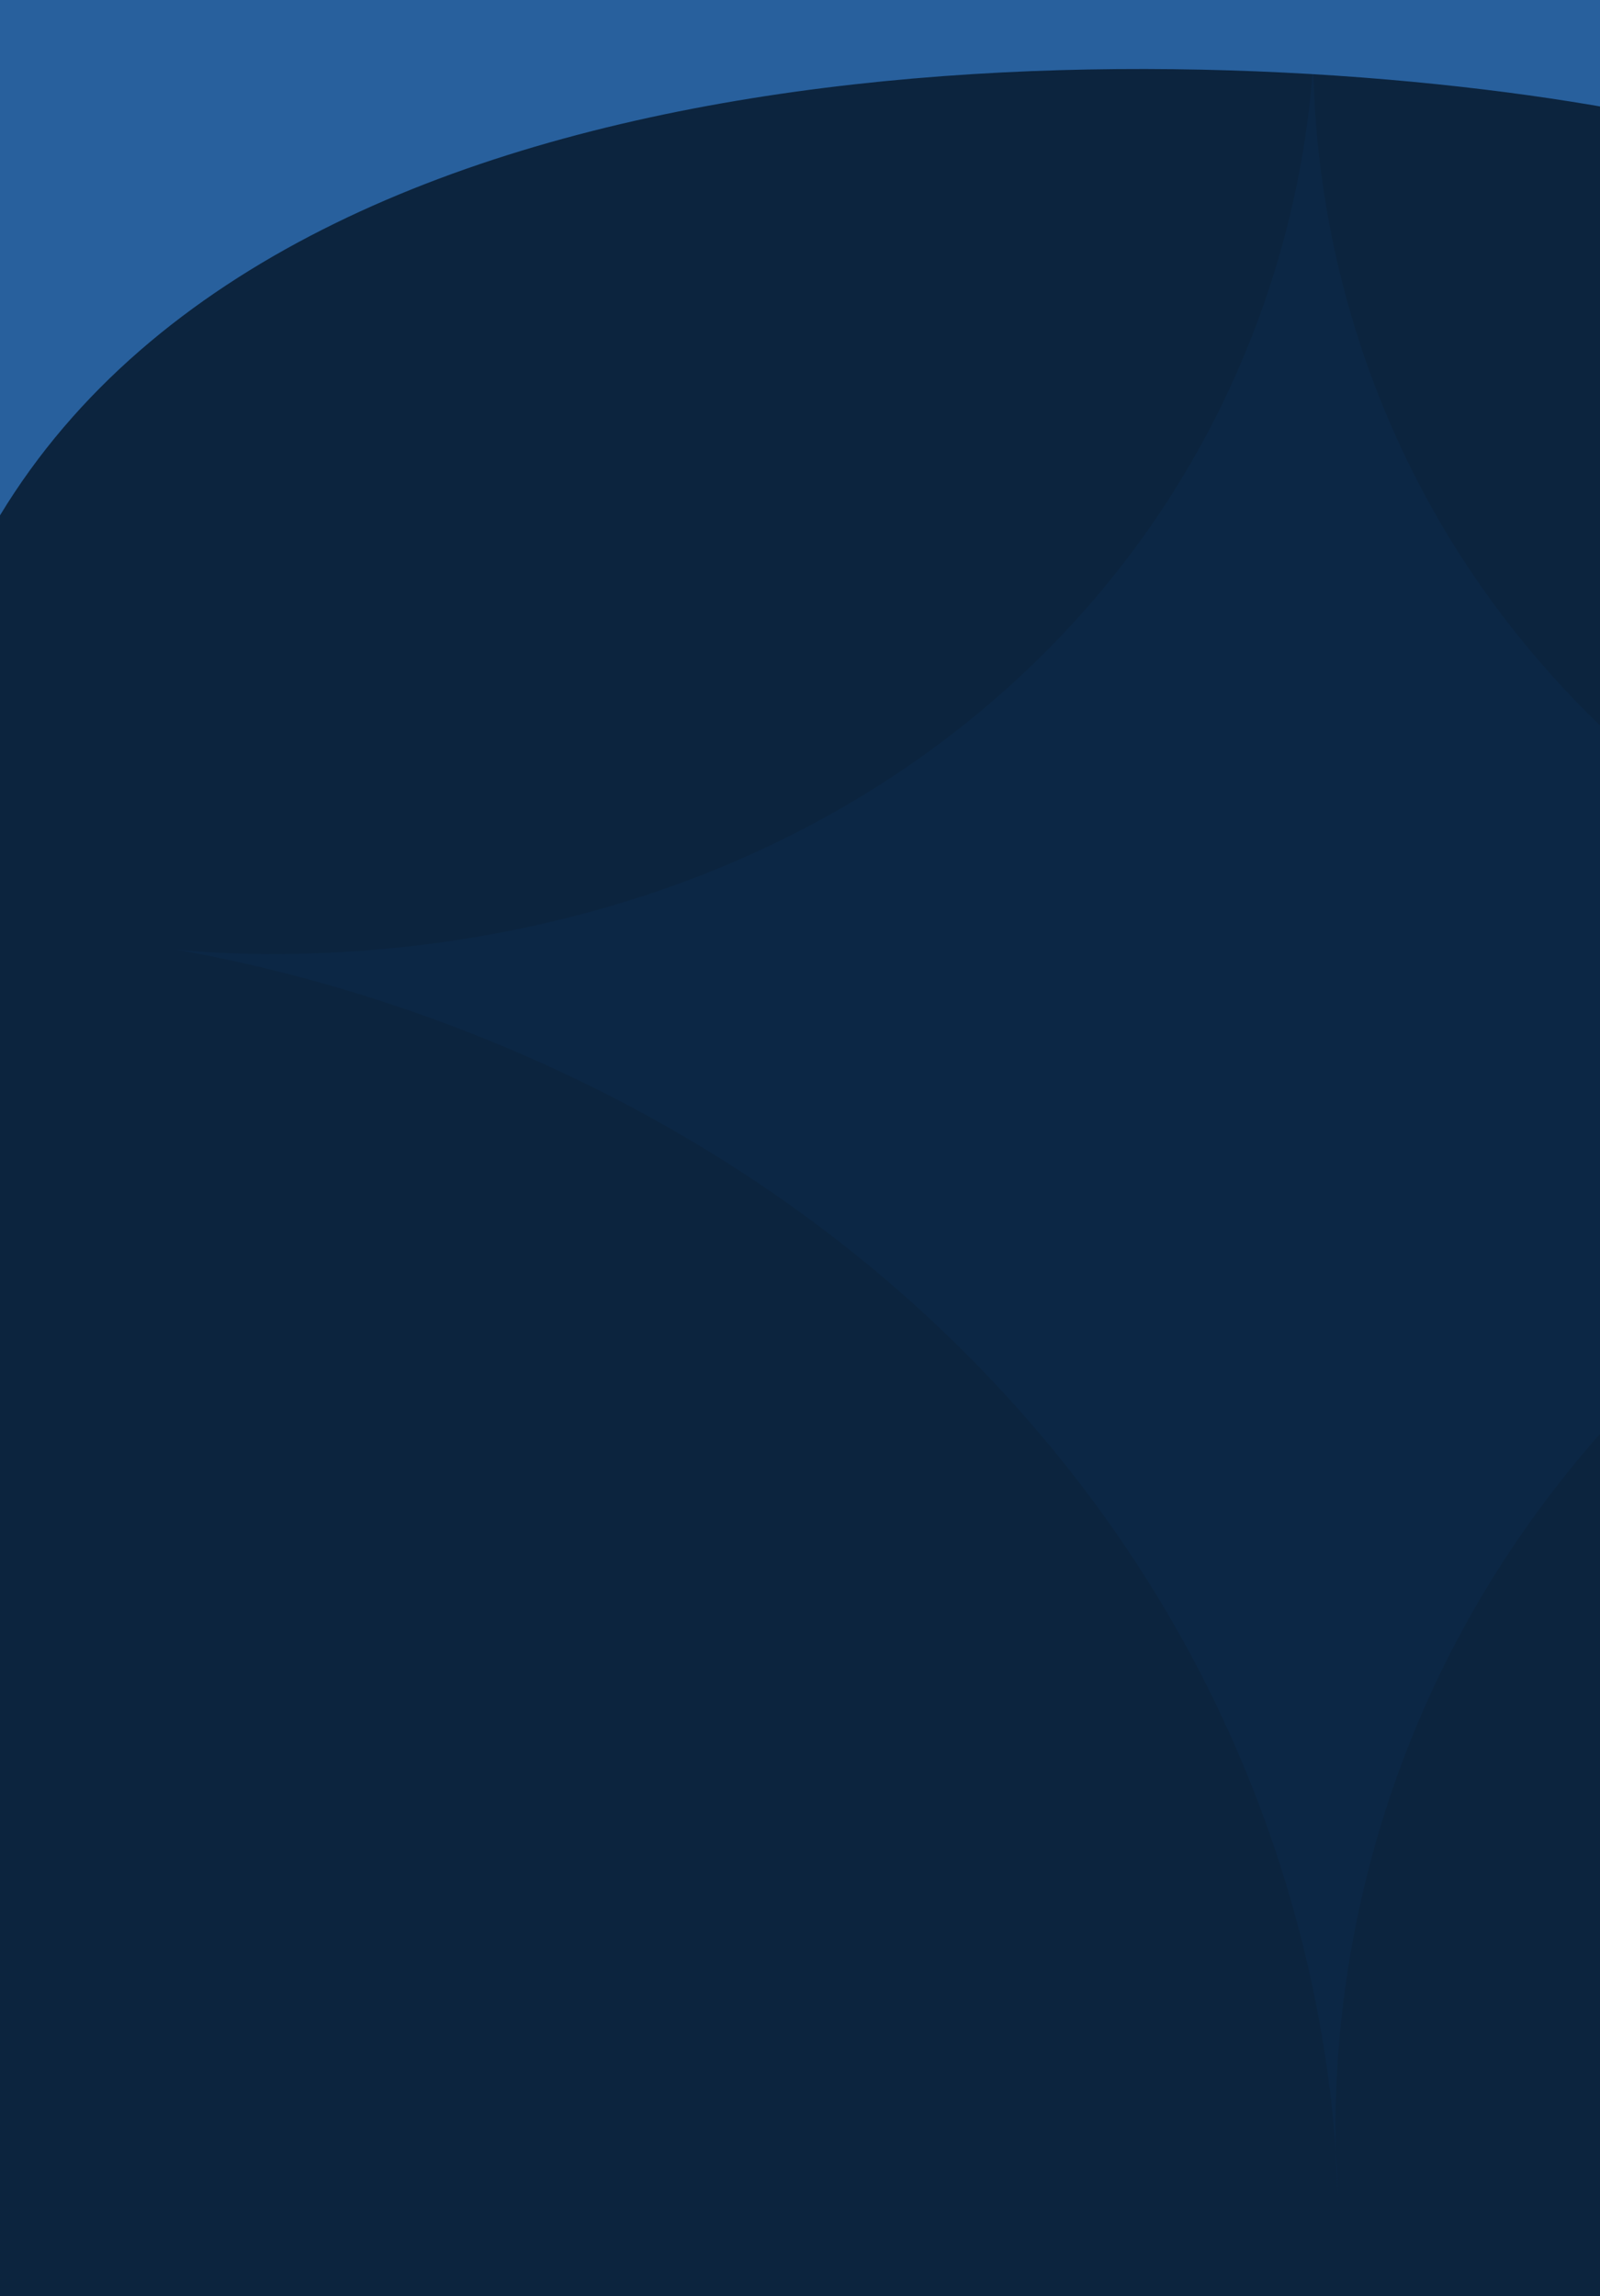 <svg width="430" height="617" viewBox="0 0 430 617" fill="none" xmlns="http://www.w3.org/2000/svg">
<rect x="0" y="0" width="430" height="617" fill="#808080" stroke="none"/>
<g clip-path="url(#clip0_383_110)">
<rect width="430" height="4881" transform="translate(0 -3909)" fill="#F0F2F3"/>
<rect x="132" y="384" width="169.212" height="47.27" rx="23.635" fill="#3ACA62"/>
<path d="M184.356 407.125L184.964 411.157L187.14 402.821H188.868L191.028 411.093L191.7 407.125L192.532 402.821H194.484L192.036 413.701H190.068L187.972 405.605L185.86 413.701H183.892L181.444 402.821H183.524L184.356 407.125ZM200.135 407.141C199.868 407.141 199.564 407.205 199.223 407.333C198.881 407.461 198.476 407.712 198.007 408.085V413.701H196.167V401.861H198.007V406.597C198.497 406.181 198.956 405.883 199.383 405.701C199.809 405.52 200.247 405.429 200.695 405.429C201.473 405.429 202.065 405.68 202.471 406.181C202.876 406.672 203.079 407.365 203.079 408.261V413.701H201.239V408.485C201.239 407.589 200.871 407.141 200.135 407.141ZM211.654 413.781C211.11 413.781 210.673 413.669 210.342 413.445C210.022 413.221 209.788 412.944 209.638 412.613C209.18 413.04 208.737 413.355 208.31 413.557C207.884 413.76 207.425 413.861 206.934 413.861C206.22 413.861 205.692 413.632 205.35 413.173C205.02 412.715 204.854 412.133 204.854 411.429C204.854 410.96 204.94 410.549 205.11 410.197C205.292 409.835 205.585 409.552 205.99 409.349C206.396 409.147 206.95 409.045 207.654 409.045C207.932 409.045 208.22 409.067 208.518 409.109C208.817 409.141 209.116 409.184 209.414 409.237V408.293C209.414 407.845 209.292 407.541 209.046 407.381C208.801 407.211 208.47 407.125 208.054 407.125C207.734 407.125 207.382 407.168 206.998 407.253C206.625 407.339 206.22 407.472 205.782 407.653L205.254 406.085C206.332 405.648 207.308 405.429 208.182 405.429C208.972 405.429 209.58 405.563 210.006 405.829C210.444 406.096 210.748 406.448 210.918 406.885C211.089 407.323 211.174 407.792 211.174 408.293V411.413C211.174 411.573 211.217 411.728 211.302 411.877C211.398 412.016 211.58 412.085 211.846 412.085H212.022V413.781H211.654ZM206.63 411.397C206.63 411.685 206.694 411.915 206.822 412.085C206.95 412.245 207.137 412.325 207.382 412.325C207.628 412.325 207.905 412.261 208.214 412.133C208.524 412.005 208.924 411.707 209.414 411.237V410.549C208.86 410.453 208.316 410.405 207.782 410.405C207.366 410.405 207.068 410.491 206.886 410.661C206.716 410.832 206.63 411.077 206.63 411.397ZM218.5 413.429C218.222 413.557 217.902 413.659 217.54 413.733C217.177 413.819 216.809 413.861 216.436 413.861C215.817 413.861 215.321 413.733 214.948 413.477C214.574 413.221 214.302 412.864 214.132 412.405C213.972 411.947 213.892 411.424 213.892 410.837V407.189H212.58V405.589H213.892V403.477H215.732V405.589H218.26V407.189H215.732V410.837C215.732 411.328 215.822 411.669 216.004 411.861C216.196 412.043 216.468 412.133 216.82 412.133C216.99 412.133 217.172 412.117 217.364 412.085C217.566 412.043 217.79 411.973 218.036 411.877L218.5 413.429ZM222.251 412.261C222.646 412.261 222.971 412.197 223.227 412.069C223.483 411.931 223.611 411.728 223.611 411.461C223.611 411.227 223.526 411.045 223.355 410.917C223.195 410.779 222.902 410.656 222.475 410.549L221.563 410.309C220.859 410.128 220.337 409.824 219.995 409.397C219.665 408.971 219.499 408.464 219.499 407.877C219.499 407.184 219.739 406.603 220.219 406.133C220.699 405.664 221.441 405.429 222.443 405.429C222.849 405.429 223.275 405.477 223.723 405.573C224.171 405.669 224.641 405.824 225.131 406.037L224.603 407.605C224.155 407.392 223.75 407.243 223.387 407.157C223.025 407.072 222.705 407.029 222.427 407.029C221.67 407.029 221.291 407.285 221.291 407.797C221.291 408 221.355 408.16 221.483 408.277C221.622 408.395 221.873 408.501 222.235 408.597L223.147 408.837C223.926 409.04 224.491 409.349 224.843 409.765C225.206 410.181 225.387 410.704 225.387 411.333C225.387 412.08 225.131 412.688 224.619 413.157C224.118 413.627 223.323 413.861 222.235 413.861C221.307 413.861 220.331 413.648 219.307 413.221L219.803 411.701C220.305 411.904 220.758 412.048 221.163 412.133C221.569 412.219 221.931 412.261 222.251 412.261ZM233.42 413.781C232.876 413.781 232.439 413.669 232.108 413.445C231.788 413.221 231.553 412.944 231.404 412.613C230.945 413.04 230.503 413.355 230.076 413.557C229.649 413.76 229.191 413.861 228.7 413.861C227.985 413.861 227.457 413.632 227.116 413.173C226.785 412.715 226.62 412.133 226.62 411.429C226.62 410.96 226.705 410.549 226.876 410.197C227.057 409.835 227.351 409.552 227.756 409.349C228.161 409.147 228.716 409.045 229.42 409.045C229.697 409.045 229.985 409.067 230.284 409.109C230.583 409.141 230.881 409.184 231.18 409.237V408.293C231.18 407.845 231.057 407.541 230.812 407.381C230.567 407.211 230.236 407.125 229.82 407.125C229.5 407.125 229.148 407.168 228.764 407.253C228.391 407.339 227.985 407.472 227.548 407.653L227.02 406.085C228.097 405.648 229.073 405.429 229.948 405.429C230.737 405.429 231.345 405.563 231.772 405.829C232.209 406.096 232.513 406.448 232.684 406.885C232.855 407.323 232.94 407.792 232.94 408.293V411.413C232.94 411.573 232.983 411.728 233.068 411.877C233.164 412.016 233.345 412.085 233.612 412.085H233.788V413.781H233.42ZM228.396 411.397C228.396 411.685 228.46 411.915 228.588 412.085C228.716 412.245 228.903 412.325 229.148 412.325C229.393 412.325 229.671 412.261 229.98 412.133C230.289 412.005 230.689 411.707 231.18 411.237V410.549C230.625 410.453 230.081 410.405 229.548 410.405C229.132 410.405 228.833 410.491 228.652 410.661C228.481 410.832 228.396 411.077 228.396 411.397ZM238.857 413.861C238.591 413.861 238.319 413.835 238.041 413.781C237.775 413.728 237.503 413.653 237.225 413.557V417.109H235.385V405.589H237.129V406.693C237.631 406.192 238.057 405.856 238.409 405.685C238.761 405.515 239.129 405.429 239.513 405.429C240.399 405.429 241.081 405.76 241.561 406.421C242.041 407.083 242.281 408.011 242.281 409.205V410.069C242.281 411.232 241.988 412.155 241.401 412.837C240.815 413.52 239.967 413.861 238.857 413.861ZM239.017 407.141C238.772 407.141 238.511 407.216 238.233 407.365C237.967 407.504 237.631 407.776 237.225 408.181V411.893C237.748 412.107 238.228 412.213 238.665 412.213C239.284 412.213 239.727 412.021 239.993 411.637C240.26 411.253 240.393 410.731 240.393 410.069V409.205C240.393 408.491 240.271 407.968 240.025 407.637C239.791 407.307 239.455 407.141 239.017 407.141ZM247.889 413.861C247.622 413.861 247.35 413.835 247.073 413.781C246.806 413.728 246.534 413.653 246.257 413.557V417.109H244.417V405.589H246.161V406.693C246.662 406.192 247.089 405.856 247.441 405.685C247.793 405.515 248.161 405.429 248.545 405.429C249.43 405.429 250.113 405.76 250.593 406.421C251.073 407.083 251.313 408.011 251.313 409.205V410.069C251.313 411.232 251.019 412.155 250.433 412.837C249.846 413.52 248.998 413.861 247.889 413.861ZM248.049 407.141C247.803 407.141 247.542 407.216 247.265 407.365C246.998 407.504 246.662 407.776 246.257 408.181V411.893C246.779 412.107 247.259 412.213 247.697 412.213C248.315 412.213 248.758 412.021 249.025 411.637C249.291 411.253 249.425 410.731 249.425 410.069V409.205C249.425 408.491 249.302 407.968 249.057 407.637C248.822 407.307 248.486 407.141 248.049 407.141Z" fill="#F0F2F3"/>
<path d="M130.169 294.56C130.563 294.56 130.889 294.496 131.145 294.368C131.401 294.229 131.529 294.027 131.529 293.76C131.529 293.525 131.443 293.344 131.273 293.216C131.113 293.077 130.819 292.955 130.393 292.848L129.481 292.608C128.777 292.427 128.254 292.123 127.913 291.696C127.582 291.269 127.417 290.763 127.417 290.176C127.417 289.483 127.657 288.901 128.137 288.432C128.617 287.963 129.358 287.728 130.361 287.728C130.766 287.728 131.193 287.776 131.641 287.872C132.089 287.968 132.558 288.123 133.049 288.336L132.521 289.904C132.073 289.691 131.667 289.541 131.305 289.456C130.942 289.371 130.622 289.328 130.345 289.328C129.587 289.328 129.209 289.584 129.209 290.096C129.209 290.299 129.273 290.459 129.401 290.576C129.539 290.693 129.79 290.8 130.153 290.896L131.065 291.136C131.843 291.339 132.409 291.648 132.761 292.064C133.123 292.48 133.305 293.003 133.305 293.632C133.305 294.379 133.049 294.987 132.537 295.456C132.035 295.925 131.241 296.16 130.153 296.16C129.225 296.16 128.249 295.947 127.225 295.52L127.721 294C128.222 294.203 128.675 294.347 129.081 294.432C129.486 294.517 129.849 294.56 130.169 294.56ZM140.026 296V294.928C139.535 295.355 139.076 295.669 138.65 295.872C138.223 296.064 137.791 296.16 137.354 296.16C136.628 296.16 136.068 295.915 135.674 295.424C135.279 294.923 135.082 294.224 135.082 293.328V287.888H136.922V293.104C136.922 294 137.252 294.448 137.914 294.448C138.18 294.448 138.468 294.384 138.778 294.256C139.098 294.128 139.482 293.883 139.93 293.52V287.888H141.77V296H140.026ZM150.447 296.08C149.903 296.08 149.466 295.968 149.135 295.744C148.815 295.52 148.58 295.243 148.431 294.912C147.972 295.339 147.53 295.653 147.103 295.856C146.676 296.059 146.218 296.16 145.727 296.16C145.012 296.16 144.484 295.931 144.143 295.472C143.812 295.013 143.647 294.432 143.647 293.728C143.647 293.259 143.732 292.848 143.903 292.496C144.084 292.133 144.378 291.851 144.783 291.648C145.188 291.445 145.743 291.344 146.447 291.344C146.724 291.344 147.012 291.365 147.311 291.408C147.61 291.44 147.908 291.483 148.207 291.536V290.592C148.207 290.144 148.084 289.84 147.839 289.68C147.594 289.509 147.263 289.424 146.847 289.424C146.527 289.424 146.175 289.467 145.791 289.552C145.418 289.637 145.012 289.771 144.575 289.952L144.047 288.384C145.124 287.947 146.1 287.728 146.975 287.728C147.764 287.728 148.372 287.861 148.799 288.128C149.236 288.395 149.54 288.747 149.711 289.184C149.882 289.621 149.967 290.091 149.967 290.592V293.712C149.967 293.872 150.01 294.027 150.095 294.176C150.191 294.315 150.372 294.384 150.639 294.384H150.815V296.08H150.447ZM145.423 293.696C145.423 293.984 145.487 294.213 145.615 294.384C145.743 294.544 145.93 294.624 146.175 294.624C146.42 294.624 146.698 294.56 147.007 294.432C147.316 294.304 147.716 294.005 148.207 293.536V292.848C147.652 292.752 147.108 292.704 146.575 292.704C146.159 292.704 145.86 292.789 145.679 292.96C145.508 293.131 145.423 293.376 145.423 293.696ZM158.572 295.536C158.018 295.76 157.495 295.92 157.004 296.016C156.514 296.112 156.05 296.16 155.612 296.16C154.407 296.16 153.495 295.819 152.876 295.136C152.258 294.453 151.948 293.547 151.948 292.416V291.456C151.948 290.699 152.087 290.043 152.364 289.488C152.642 288.933 153.036 288.501 153.548 288.192C154.06 287.883 154.663 287.728 155.356 287.728C155.922 287.728 156.45 287.845 156.94 288.08C157.442 288.304 157.847 288.661 158.156 289.152C158.476 289.632 158.636 290.251 158.636 291.008C158.636 291.232 158.62 291.472 158.588 291.728C158.556 291.973 158.503 292.235 158.428 292.512H153.724C153.746 293.173 153.911 293.669 154.22 294C154.53 294.331 155.026 294.496 155.708 294.496C156.071 294.496 156.444 294.453 156.828 294.368C157.223 294.283 157.628 294.155 158.044 293.984L158.572 295.536ZM155.356 289.28C154.866 289.28 154.482 289.44 154.204 289.76C153.938 290.069 153.783 290.517 153.74 291.104H156.812C156.823 291.051 156.828 291.003 156.828 290.96C156.828 290.907 156.828 290.859 156.828 290.816C156.828 290.304 156.684 289.92 156.396 289.664C156.108 289.408 155.762 289.28 155.356 289.28ZM162.596 290.384V296H160.756V287.888H162.5V288.96C163.002 288.523 163.466 288.208 163.892 288.016C164.319 287.824 164.756 287.728 165.204 287.728C166.196 287.728 166.874 288.165 167.236 289.04C167.77 288.571 168.266 288.235 168.724 288.032C169.183 287.829 169.647 287.728 170.116 287.728C170.863 287.728 171.434 287.979 171.828 288.48C172.223 288.971 172.42 289.664 172.42 290.56V296H170.58V290.784C170.58 289.888 170.239 289.44 169.556 289.44C169.29 289.44 168.996 289.504 168.676 289.632C168.356 289.76 167.967 290.011 167.508 290.384V296H165.668V290.784C165.668 289.888 165.327 289.44 164.644 289.44C164.378 289.44 164.084 289.504 163.764 289.632C163.444 289.76 163.055 290.011 162.596 290.384ZM178.322 296.16C178.055 296.16 177.783 296.133 177.506 296.08C177.239 296.027 176.967 295.952 176.69 295.856V299.408H174.85V287.888H176.594V288.992C177.095 288.491 177.522 288.155 177.874 287.984C178.226 287.813 178.594 287.728 178.978 287.728C179.863 287.728 180.546 288.059 181.026 288.72C181.506 289.381 181.746 290.309 181.746 291.504V292.368C181.746 293.531 181.453 294.453 180.866 295.136C180.279 295.819 179.431 296.16 178.322 296.16ZM178.482 289.44C178.237 289.44 177.975 289.515 177.698 289.664C177.431 289.803 177.095 290.075 176.69 290.48V294.192C177.213 294.405 177.693 294.512 178.13 294.512C178.749 294.512 179.191 294.32 179.458 293.936C179.725 293.552 179.858 293.029 179.858 292.368V291.504C179.858 290.789 179.735 290.267 179.49 289.936C179.255 289.605 178.919 289.44 178.482 289.44ZM188.457 289.568C187.956 289.568 187.476 289.648 187.017 289.808C186.569 289.957 186.137 290.203 185.721 290.544V296H183.881V287.888H185.625V289.136C186.169 288.624 186.655 288.261 187.081 288.048C187.508 287.835 187.967 287.728 188.457 287.728V289.568ZM196.229 295.536C195.674 295.76 195.151 295.92 194.661 296.016C194.17 296.112 193.706 296.16 193.269 296.16C192.063 296.16 191.151 295.819 190.533 295.136C189.914 294.453 189.605 293.547 189.605 292.416V291.456C189.605 290.699 189.743 290.043 190.021 289.488C190.298 288.933 190.693 288.501 191.205 288.192C191.717 287.883 192.319 287.728 193.013 287.728C193.578 287.728 194.106 287.845 194.597 288.08C195.098 288.304 195.503 288.661 195.813 289.152C196.133 289.632 196.293 290.251 196.293 291.008C196.293 291.232 196.277 291.472 196.245 291.728C196.213 291.973 196.159 292.235 196.085 292.512H191.381C191.402 293.173 191.567 293.669 191.877 294C192.186 294.331 192.682 294.496 193.365 294.496C193.727 294.496 194.101 294.453 194.485 294.368C194.879 294.283 195.285 294.155 195.701 293.984L196.229 295.536ZM193.013 289.28C192.522 289.28 192.138 289.44 191.861 289.76C191.594 290.069 191.439 290.517 191.397 291.104H194.469C194.479 291.051 194.485 291.003 194.485 290.96C194.485 290.907 194.485 290.859 194.485 290.816C194.485 290.304 194.341 289.92 194.053 289.664C193.765 289.408 193.418 289.28 193.013 289.28ZM200.684 294.56C201.079 294.56 201.404 294.496 201.66 294.368C201.916 294.229 202.044 294.027 202.044 293.76C202.044 293.525 201.959 293.344 201.788 293.216C201.628 293.077 201.335 292.955 200.908 292.848L199.996 292.608C199.292 292.427 198.77 292.123 198.428 291.696C198.098 291.269 197.932 290.763 197.932 290.176C197.932 289.483 198.172 288.901 198.652 288.432C199.132 287.963 199.874 287.728 200.876 287.728C201.282 287.728 201.708 287.776 202.156 287.872C202.604 287.968 203.074 288.123 203.564 288.336L203.036 289.904C202.588 289.691 202.183 289.541 201.82 289.456C201.458 289.371 201.138 289.328 200.86 289.328C200.103 289.328 199.724 289.584 199.724 290.096C199.724 290.299 199.788 290.459 199.916 290.576C200.055 290.693 200.306 290.8 200.668 290.896L201.58 291.136C202.359 291.339 202.924 291.648 203.276 292.064C203.639 292.48 203.82 293.003 203.82 293.632C203.82 294.379 203.564 294.987 203.052 295.456C202.551 295.925 201.756 296.16 200.668 296.16C199.74 296.16 198.764 295.947 197.74 295.52L198.236 294C198.738 294.203 199.191 294.347 199.596 294.432C200.002 294.517 200.364 294.56 200.684 294.56ZM211.853 296.08C211.309 296.08 210.872 295.968 210.541 295.744C210.221 295.52 209.987 295.243 209.837 294.912C209.379 295.339 208.936 295.653 208.509 295.856C208.083 296.059 207.624 296.16 207.133 296.16C206.419 296.16 205.891 295.931 205.549 295.472C205.219 295.013 205.053 294.432 205.053 293.728C205.053 293.259 205.139 292.848 205.309 292.496C205.491 292.133 205.784 291.851 206.189 291.648C206.595 291.445 207.149 291.344 207.853 291.344C208.131 291.344 208.419 291.365 208.717 291.408C209.016 291.44 209.315 291.483 209.613 291.536V290.592C209.613 290.144 209.491 289.84 209.245 289.68C209 289.509 208.669 289.424 208.253 289.424C207.933 289.424 207.581 289.467 207.197 289.552C206.824 289.637 206.419 289.771 205.981 289.952L205.453 288.384C206.531 287.947 207.507 287.728 208.381 287.728C209.171 287.728 209.779 287.861 210.205 288.128C210.643 288.395 210.947 288.747 211.117 289.184C211.288 289.621 211.373 290.091 211.373 290.592V293.712C211.373 293.872 211.416 294.027 211.501 294.176C211.597 294.315 211.779 294.384 212.045 294.384H212.221V296.08H211.853ZM206.829 293.696C206.829 293.984 206.893 294.213 207.021 294.384C207.149 294.544 207.336 294.624 207.581 294.624C207.827 294.624 208.104 294.56 208.413 294.432C208.723 294.304 209.123 294.005 209.613 293.536V292.848C209.059 292.752 208.515 292.704 207.981 292.704C207.565 292.704 207.267 292.789 207.085 292.96C206.915 293.131 206.829 293.376 206.829 293.696ZM224.203 298.672C223.584 298.949 222.912 299.168 222.187 299.328C221.461 299.488 220.736 299.568 220.011 299.568C218.592 299.568 217.371 299.28 216.347 298.704C215.333 298.128 214.549 297.317 213.995 296.272C213.451 295.237 213.179 294.032 213.179 292.656C213.179 291.568 213.349 290.555 213.691 289.616C214.032 288.677 214.523 287.861 215.163 287.168C215.803 286.475 216.571 285.936 217.467 285.552C218.363 285.157 219.365 284.96 220.475 284.96C221.467 284.96 222.373 285.12 223.195 285.44C224.016 285.76 224.72 286.208 225.307 286.784C225.904 287.36 226.363 288.037 226.683 288.816C227.003 289.595 227.163 290.448 227.163 291.376C227.163 292.283 226.997 293.093 226.667 293.808C226.347 294.512 225.909 295.067 225.355 295.472C224.8 295.877 224.165 296.08 223.451 296.08C222.949 296.08 222.523 295.979 222.171 295.776C221.829 295.573 221.595 295.259 221.467 294.832C220.976 295.355 220.523 295.707 220.107 295.888C219.701 296.069 219.307 296.16 218.923 296.16C218.197 296.16 217.664 295.835 217.323 295.184C216.992 294.523 216.912 293.669 217.083 292.624L217.195 291.92C217.376 290.811 217.739 289.968 218.283 289.392C218.837 288.816 219.611 288.528 220.603 288.528C221.157 288.528 221.701 288.624 222.235 288.816C222.768 289.008 223.275 289.259 223.755 289.568L223.083 293.408C223.019 293.76 223.029 294.048 223.115 294.272C223.2 294.496 223.381 294.608 223.659 294.608C223.968 294.608 224.261 294.475 224.539 294.208C224.827 293.941 225.061 293.568 225.243 293.088C225.424 292.597 225.515 292.027 225.515 291.376C225.515 290.427 225.301 289.584 224.875 288.848C224.459 288.112 223.872 287.536 223.115 287.12C222.368 286.693 221.488 286.48 220.475 286.48C219.323 286.48 218.32 286.752 217.467 287.296C216.624 287.84 215.973 288.576 215.515 289.504C215.056 290.432 214.827 291.483 214.827 292.656C214.827 293.755 215.029 294.709 215.435 295.52C215.851 296.32 216.443 296.939 217.211 297.376C217.989 297.824 218.923 298.048 220.011 298.048C220.64 298.048 221.28 297.973 221.931 297.824C222.581 297.675 223.179 297.467 223.723 297.2L224.203 298.672ZM218.939 292.624C218.832 293.275 218.837 293.749 218.955 294.048C219.083 294.336 219.296 294.48 219.595 294.48C219.84 294.48 220.101 294.384 220.379 294.192C220.667 293.989 220.981 293.653 221.323 293.184L221.803 290.432C221.611 290.347 221.429 290.277 221.259 290.224C221.099 290.171 220.933 290.144 220.763 290.144C220.272 290.144 219.883 290.304 219.595 290.624C219.317 290.944 219.136 291.376 219.051 291.92L218.939 292.624ZM235.104 295.536C234.549 295.76 234.026 295.92 233.536 296.016C233.045 296.112 232.581 296.16 232.144 296.16C230.938 296.16 230.026 295.819 229.408 295.136C228.789 294.453 228.48 293.547 228.48 292.416V291.456C228.48 290.699 228.618 290.043 228.896 289.488C229.173 288.933 229.568 288.501 230.08 288.192C230.592 287.883 231.194 287.728 231.888 287.728C232.453 287.728 232.981 287.845 233.472 288.08C233.973 288.304 234.378 288.661 234.688 289.152C235.008 289.632 235.168 290.251 235.168 291.008C235.168 291.232 235.152 291.472 235.12 291.728C235.088 291.973 235.034 292.235 234.96 292.512H230.256C230.277 293.173 230.442 293.669 230.752 294C231.061 294.331 231.557 294.496 232.24 294.496C232.602 294.496 232.976 294.453 233.36 294.368C233.754 294.283 234.16 294.155 234.576 293.984L235.104 295.536ZM231.888 289.28C231.397 289.28 231.013 289.44 230.736 289.76C230.469 290.069 230.314 290.517 230.272 291.104H233.344C233.354 291.051 233.36 291.003 233.36 290.96C233.36 290.907 233.36 290.859 233.36 290.816C233.36 290.304 233.216 289.92 232.928 289.664C232.64 289.408 232.293 289.28 231.888 289.28ZM239.127 290.384V296H237.287V287.888H239.031V288.96C239.533 288.523 239.997 288.208 240.423 288.016C240.85 287.824 241.287 287.728 241.735 287.728C242.727 287.728 243.405 288.165 243.767 289.04C244.301 288.571 244.797 288.235 245.255 288.032C245.714 287.829 246.178 287.728 246.647 287.728C247.394 287.728 247.965 287.979 248.359 288.48C248.754 288.971 248.951 289.664 248.951 290.56V296H247.111V290.784C247.111 289.888 246.77 289.44 246.087 289.44C245.821 289.44 245.527 289.504 245.207 289.632C244.887 289.76 244.498 290.011 244.039 290.384V296H242.199V290.784C242.199 289.888 241.858 289.44 241.175 289.44C240.909 289.44 240.615 289.504 240.295 289.632C239.975 289.76 239.586 290.011 239.127 290.384ZM257.525 296.08C256.981 296.08 256.544 295.968 256.213 295.744C255.893 295.52 255.659 295.243 255.509 294.912C255.051 295.339 254.608 295.653 254.181 295.856C253.755 296.059 253.296 296.16 252.805 296.16C252.091 296.16 251.563 295.931 251.221 295.472C250.891 295.013 250.725 294.432 250.725 293.728C250.725 293.259 250.811 292.848 250.981 292.496C251.163 292.133 251.456 291.851 251.861 291.648C252.267 291.445 252.821 291.344 253.525 291.344C253.803 291.344 254.091 291.365 254.389 291.408C254.688 291.44 254.987 291.483 255.285 291.536V290.592C255.285 290.144 255.163 289.84 254.917 289.68C254.672 289.509 254.341 289.424 253.925 289.424C253.605 289.424 253.253 289.467 252.869 289.552C252.496 289.637 252.091 289.771 251.653 289.952L251.125 288.384C252.203 287.947 253.179 287.728 254.053 287.728C254.843 287.728 255.451 287.861 255.877 288.128C256.315 288.395 256.619 288.747 256.789 289.184C256.96 289.621 257.045 290.091 257.045 290.592V293.712C257.045 293.872 257.088 294.027 257.173 294.176C257.269 294.315 257.451 294.384 257.717 294.384H257.893V296.08H257.525ZM252.501 293.696C252.501 293.984 252.565 294.213 252.693 294.384C252.821 294.544 253.008 294.624 253.253 294.624C253.499 294.624 253.776 294.56 254.085 294.432C254.395 294.304 254.795 294.005 255.285 293.536V292.848C254.731 292.752 254.187 292.704 253.653 292.704C253.237 292.704 252.939 292.789 252.757 292.96C252.587 293.131 252.501 293.376 252.501 293.696ZM261.379 286.352H259.443V284.448H261.379V286.352ZM261.331 296H259.491V287.888H261.331V296ZM263.818 293.712V284.16H265.658V293.712C265.658 293.872 265.695 294.027 265.77 294.176C265.855 294.315 266.015 294.384 266.25 294.384H266.506V296.08H266.058C265.45 296.08 264.986 295.963 264.666 295.728C264.346 295.493 264.122 295.195 263.994 294.832C263.876 294.469 263.818 294.096 263.818 293.712ZM269.679 296H267.743V294.096H269.679V296ZM273.07 291.472V292.416C273.07 293.099 273.193 293.611 273.438 293.952C273.684 294.293 274.078 294.464 274.622 294.464C274.889 294.464 275.188 294.432 275.518 294.368C275.86 294.293 276.228 294.181 276.622 294.032L277.15 295.584C276.67 295.776 276.217 295.92 275.79 296.016C275.364 296.112 274.942 296.16 274.526 296.16C273.46 296.16 272.644 295.819 272.078 295.136C271.513 294.453 271.23 293.547 271.23 292.416V291.472C271.23 290.331 271.513 289.424 272.078 288.752C272.644 288.069 273.46 287.728 274.526 287.728C274.932 287.728 275.342 287.776 275.758 287.872C276.174 287.968 276.612 288.107 277.07 288.288L276.542 289.872C275.774 289.573 275.134 289.424 274.622 289.424C274.078 289.424 273.684 289.595 273.438 289.936C273.193 290.267 273.07 290.779 273.07 291.472ZM285.474 291.456V292.416C285.474 293.547 285.165 294.453 284.546 295.136C283.928 295.819 283.053 296.16 281.922 296.16C280.792 296.16 279.917 295.819 279.298 295.136C278.68 294.453 278.37 293.547 278.37 292.416V291.456C278.37 290.325 278.674 289.424 279.282 288.752C279.901 288.069 280.781 287.728 281.922 287.728C283.064 287.728 283.938 288.069 284.546 288.752C285.165 289.424 285.474 290.325 285.474 291.456ZM283.586 291.456C283.586 290.805 283.442 290.299 283.154 289.936C282.866 289.563 282.456 289.376 281.922 289.376C281.389 289.376 280.978 289.563 280.69 289.936C280.402 290.299 280.258 290.805 280.258 291.456V292.416C280.258 293.067 280.402 293.579 280.69 293.952C280.978 294.325 281.389 294.512 281.922 294.512C282.456 294.512 282.866 294.325 283.154 293.952C283.442 293.579 283.586 293.067 283.586 292.416V291.456ZM289.377 290.384V296H287.537V287.888H289.281V288.96C289.783 288.523 290.247 288.208 290.673 288.016C291.1 287.824 291.537 287.728 291.985 287.728C292.977 287.728 293.655 288.165 294.017 289.04C294.551 288.571 295.047 288.235 295.505 288.032C295.964 287.829 296.428 287.728 296.897 287.728C297.644 287.728 298.215 287.979 298.609 288.48C299.004 288.971 299.201 289.664 299.201 290.56V296H297.361V290.784C297.361 289.888 297.02 289.44 296.337 289.44C296.071 289.44 295.777 289.504 295.457 289.632C295.137 289.76 294.748 290.011 294.289 290.384V296H292.449V290.784C292.449 289.888 292.108 289.44 291.425 289.44C291.159 289.44 290.865 289.504 290.545 289.632C290.225 289.76 289.836 290.011 289.377 290.384Z" fill="#F1F2F4"/>
<path d="M109.065 215.9H121.515V219.5H114.465V222.62H120.405V225.86H114.465V229.34H121.485V233H109.065V215.9ZM136.885 220.07C137.065 220.29 137.195 220.84 137.275 221.72C137.375 222.6 137.425 223.94 137.425 225.74V233H132.295V225.8V224.57C132.295 223.93 132.245 223.53 132.145 223.37C131.985 223.17 131.615 223.07 131.035 223.07C130.755 223.07 130.545 223.08 130.405 223.1C129.845 223.12 129.265 223.25 128.665 223.49V233H123.535V219.2H127.705L128.275 221.51C129.715 219.77 131.435 218.9 133.435 218.9C134.155 218.9 134.825 219 135.445 219.2C136.085 219.4 136.565 219.69 136.885 220.07ZM146.154 227.33C146.154 227.69 146.164 228.07 146.184 228.47C146.204 228.85 146.264 229.09 146.364 229.19C146.504 229.33 146.994 229.4 147.834 229.4L148.854 229.37C149.034 230.33 149.124 231.44 149.124 232.7C148.744 232.84 148.184 232.97 147.444 233.09C146.724 233.21 146.034 233.27 145.374 233.27C143.994 233.27 142.924 232.97 142.164 232.37C141.424 231.75 141.054 230.8 141.054 229.52V222.14H138.804V219.41L141.054 219.2L142.404 215.9L146.154 215.69V219.2H149.334V222.14H146.154V227.33ZM159.419 218.9C159.679 218.9 159.949 218.93 160.229 218.99C160.529 219.05 160.749 219.12 160.889 219.2C160.889 219.64 160.839 220.37 160.739 221.39C160.639 222.39 160.549 223.1 160.469 223.52C160.269 223.5 159.899 223.49 159.359 223.49C158.099 223.49 156.979 223.56 155.999 223.7V233H150.869V219.2H155.159L155.759 221.42H155.789C156.369 220.66 156.989 220.05 157.649 219.59C158.309 219.13 158.899 218.9 159.419 218.9ZM170.606 229.4C171.106 229.4 172.036 229.35 173.396 229.25C173.576 229.25 173.906 229.23 174.386 229.19L174.836 232.28C173.296 233 171.296 233.36 168.836 233.36C166.536 233.36 164.766 232.78 163.526 231.62C162.306 230.46 161.696 228.71 161.696 226.37C161.696 225.17 161.846 224.01 162.146 222.89C162.466 221.77 162.826 220.99 163.226 220.55C163.646 220.11 164.426 219.73 165.566 219.41C166.706 219.09 167.836 218.93 168.956 218.93C170.756 218.93 172.106 219.25 173.006 219.89C173.906 220.53 174.496 221.42 174.776 222.56C175.056 223.68 175.196 225.19 175.196 227.09C173.836 227.17 172.506 227.21 171.206 227.21H166.946C166.946 227.85 167.076 228.33 167.336 228.65C167.616 228.97 168.006 229.18 168.506 229.28C169.006 229.36 169.706 229.4 170.606 229.4ZM167.246 222.5C167.126 222.56 167.036 222.82 166.976 223.28C166.916 223.74 166.876 224.26 166.856 224.84H168.416C169.356 224.84 170.036 224.83 170.456 224.81C170.456 223.85 170.316 223.17 170.036 222.77C169.776 222.37 169.316 222.17 168.656 222.17C168.116 222.17 167.646 222.28 167.246 222.5ZM189.883 229.4C190.383 229.4 191.313 229.35 192.673 229.25C192.853 229.25 193.183 229.23 193.663 229.19L194.113 232.28C192.573 233 190.573 233.36 188.113 233.36C185.813 233.36 184.043 232.78 182.803 231.62C181.583 230.46 180.973 228.71 180.973 226.37C180.973 225.17 181.123 224.01 181.423 222.89C181.743 221.77 182.103 220.99 182.503 220.55C182.923 220.11 183.703 219.73 184.843 219.41C185.983 219.09 187.113 218.93 188.233 218.93C190.033 218.93 191.383 219.25 192.283 219.89C193.183 220.53 193.773 221.42 194.053 222.56C194.333 223.68 194.473 225.19 194.473 227.09C193.113 227.17 191.783 227.21 190.483 227.21H186.223C186.223 227.85 186.353 228.33 186.613 228.65C186.893 228.97 187.283 229.18 187.783 229.28C188.283 229.36 188.983 229.4 189.883 229.4ZM186.523 222.5C186.403 222.56 186.313 222.82 186.253 223.28C186.193 223.74 186.153 224.26 186.133 224.84H187.693C188.633 224.84 189.313 224.83 189.733 224.81C189.733 223.85 189.593 223.17 189.313 222.77C189.053 222.37 188.593 222.17 187.933 222.17C187.393 222.17 186.923 222.28 186.523 222.5ZM217.849 220.16C218.169 220.64 218.329 222.5 218.329 225.74V233H213.199V226.25V224.63C213.199 223.89 213.129 223.45 212.989 223.31C212.829 223.15 212.489 223.07 211.969 223.07L211.609 223.1C210.989 223.14 210.399 223.28 209.839 223.52C209.859 223.94 209.869 224.68 209.869 225.74V233H204.739V226.25V224.45C204.739 223.83 204.669 223.45 204.529 223.31C204.369 223.15 204.029 223.07 203.509 223.07L203.149 223.1C202.589 223.12 202.009 223.25 201.409 223.49V233H196.279V219.2H200.449L200.989 221.45C201.649 220.57 202.409 219.93 203.269 219.53C204.129 219.11 204.999 218.9 205.879 218.9C206.619 218.9 207.319 219.01 207.979 219.23C208.659 219.45 209.129 219.76 209.389 220.16C209.509 220.34 209.609 220.67 209.689 221.15C210.329 220.37 211.059 219.8 211.879 219.44C212.699 219.08 213.519 218.9 214.339 218.9C215.079 218.9 215.779 219.01 216.439 219.23C217.119 219.45 217.589 219.76 217.849 220.16Z" fill="#F1F2F4"/>
<path d="M236.834 232.58C235.214 233.12 233.404 233.39 231.404 233.39C229.164 233.39 227.484 232.83 226.364 231.71C225.264 230.57 224.714 228.8 224.714 226.4C224.714 225.22 224.874 224.06 225.194 222.92C225.514 221.76 225.854 220.98 226.214 220.58C226.634 220.12 227.454 219.73 228.674 219.41C229.914 219.09 231.194 218.93 232.514 218.93C233.894 218.93 235.284 219.05 236.684 219.29C236.644 219.79 236.574 220.38 236.474 221.06C236.394 221.72 236.304 222.31 236.204 222.83C234.964 222.75 233.794 222.71 232.694 222.71C231.614 222.71 230.924 222.77 230.624 222.89C230.464 222.95 230.314 223.36 230.174 224.12C230.054 224.88 229.994 225.59 229.994 226.25C229.994 227.13 230.114 227.81 230.354 228.29C230.614 228.75 231.014 229.07 231.554 229.25C232.094 229.43 232.824 229.52 233.744 229.52C234.144 229.52 235.024 229.48 236.384 229.4L236.834 232.58ZM245.214 233.39C242.814 233.39 241.014 232.83 239.814 231.71C238.634 230.57 238.044 228.78 238.044 226.34C238.044 225 238.164 223.83 238.404 222.83C238.664 221.81 238.974 221.1 239.334 220.7C239.794 220.18 240.634 219.75 241.854 219.41C243.094 219.07 244.254 218.9 245.334 218.9C247.914 218.9 249.754 219.45 250.854 220.55C251.954 221.65 252.504 223.41 252.504 225.83C252.504 228.43 251.914 230.34 250.734 231.56C249.554 232.78 247.714 233.39 245.214 233.39ZM245.304 229.88C246.084 229.88 246.594 229.61 246.834 229.07C247.074 228.51 247.194 227.53 247.194 226.13C247.194 225.15 247.144 224.4 247.044 223.88C246.944 223.34 246.754 222.95 246.474 222.71C246.214 222.45 245.804 222.32 245.244 222.32C244.444 222.32 243.984 222.39 243.864 222.53C243.704 222.67 243.574 223.11 243.474 223.85C243.374 224.59 243.324 225.36 243.324 226.16C243.324 227.52 243.454 228.48 243.714 229.04C243.994 229.6 244.524 229.88 245.304 229.88ZM267.812 220.07C267.992 220.29 268.122 220.84 268.202 221.72C268.302 222.6 268.352 223.94 268.352 225.74V233H263.222V225.8V224.57C263.222 223.93 263.172 223.53 263.072 223.37C262.912 223.17 262.542 223.07 261.962 223.07C261.682 223.07 261.472 223.08 261.332 223.1C260.772 223.12 260.192 223.25 259.592 223.49V233H254.462V219.2H258.632L259.202 221.51C260.642 219.77 262.362 218.9 264.362 218.9C265.082 218.9 265.752 219 266.372 219.2C267.012 219.4 267.492 219.69 267.812 220.07ZM277.082 227.33C277.082 227.69 277.092 228.07 277.112 228.47C277.132 228.85 277.192 229.09 277.292 229.19C277.432 229.33 277.922 229.4 278.762 229.4L279.782 229.37C279.962 230.33 280.052 231.44 280.052 232.7C279.672 232.84 279.112 232.97 278.372 233.09C277.652 233.21 276.962 233.27 276.302 233.27C274.922 233.27 273.852 232.97 273.092 232.37C272.352 231.75 271.982 230.8 271.982 229.52V222.14H269.732V219.41L271.982 219.2L273.332 215.9L277.082 215.69V219.2H280.262V222.14H277.082V227.33ZM290.016 233L289.536 231.11C288.616 232.61 287.336 233.36 285.696 233.36C284.356 233.36 283.256 232.99 282.396 232.25C281.556 231.49 281.136 230.43 281.136 229.07C281.136 228.23 281.376 227.5 281.856 226.88C282.356 226.24 283.036 225.79 283.896 225.53C285.016 225.21 286.746 225.03 289.086 224.99C289.086 223.67 289.026 222.97 288.906 222.89C288.806 222.81 288.486 222.77 287.946 222.77C287.606 222.77 287.136 222.79 286.536 222.83C285.576 222.87 284.276 222.98 282.636 223.16C282.476 222.08 282.356 220.92 282.276 219.68C283.336 219.46 284.446 219.28 285.606 219.14C286.766 218.98 287.806 218.9 288.726 218.9C290.326 218.9 291.526 219.17 292.326 219.71C293.126 220.23 293.646 220.92 293.886 221.78C294.126 222.64 294.236 223.73 294.216 225.05L294.186 229.46L294.276 233H290.016ZM287.436 230C287.956 230 288.506 229.9 289.086 229.7V227.48H288.846C287.366 227.48 286.546 227.56 286.386 227.72C286.286 227.82 286.206 227.97 286.146 228.17C286.106 228.37 286.086 228.56 286.086 228.74C286.086 229.22 286.196 229.55 286.416 229.73C286.636 229.91 286.976 230 287.436 230ZM302.893 227.33C302.893 227.69 302.903 228.07 302.923 228.47C302.943 228.85 303.003 229.09 303.103 229.19C303.243 229.33 303.733 229.4 304.573 229.4L305.593 229.37C305.773 230.33 305.863 231.44 305.863 232.7C305.483 232.84 304.923 232.97 304.183 233.09C303.463 233.21 302.773 233.27 302.113 233.27C300.733 233.27 299.663 232.97 298.903 232.37C298.163 231.75 297.793 230.8 297.793 229.52V222.14H295.543V219.41L297.793 219.2L299.143 215.9L302.893 215.69V219.2H306.073V222.14H302.893V227.33ZM314.267 233.39C311.867 233.39 310.067 232.83 308.867 231.71C307.687 230.57 307.097 228.78 307.097 226.34C307.097 225 307.217 223.83 307.457 222.83C307.717 221.81 308.027 221.1 308.387 220.7C308.847 220.18 309.687 219.75 310.907 219.41C312.147 219.07 313.307 218.9 314.387 218.9C316.967 218.9 318.807 219.45 319.907 220.55C321.007 221.65 321.557 223.41 321.557 225.83C321.557 228.43 320.967 230.34 319.787 231.56C318.607 232.78 316.767 233.39 314.267 233.39ZM314.357 229.88C315.137 229.88 315.647 229.61 315.887 229.07C316.127 228.51 316.247 227.53 316.247 226.13C316.247 225.15 316.197 224.4 316.097 223.88C315.997 223.34 315.807 222.95 315.527 222.71C315.267 222.45 314.857 222.32 314.297 222.32C313.497 222.32 313.037 222.39 312.917 222.53C312.757 222.67 312.627 223.11 312.527 223.85C312.427 224.59 312.377 225.36 312.377 226.16C312.377 227.52 312.507 228.48 312.767 229.04C313.047 229.6 313.577 229.88 314.357 229.88Z" fill="#FED579"/>
<path d="M171.147 262.58C169.527 263.12 167.717 263.39 165.717 263.39C163.477 263.39 161.797 262.83 160.677 261.71C159.577 260.57 159.027 258.8 159.027 256.4C159.027 255.22 159.187 254.06 159.507 252.92C159.827 251.76 160.167 250.98 160.527 250.58C160.947 250.12 161.767 249.73 162.987 249.41C164.227 249.09 165.507 248.93 166.827 248.93C168.207 248.93 169.597 249.05 170.997 249.29C170.957 249.79 170.887 250.38 170.787 251.06C170.707 251.72 170.617 252.31 170.517 252.83C169.277 252.75 168.107 252.71 167.007 252.71C165.927 252.71 165.237 252.77 164.937 252.89C164.777 252.95 164.627 253.36 164.487 254.12C164.367 254.88 164.307 255.59 164.307 256.25C164.307 257.13 164.427 257.81 164.667 258.29C164.927 258.75 165.327 259.07 165.867 259.25C166.407 259.43 167.137 259.52 168.057 259.52C168.457 259.52 169.337 259.48 170.697 259.4L171.147 262.58ZM179.527 263.39C177.127 263.39 175.327 262.83 174.127 261.71C172.947 260.57 172.357 258.78 172.357 256.34C172.357 255 172.477 253.83 172.717 252.83C172.977 251.81 173.287 251.1 173.647 250.7C174.107 250.18 174.947 249.75 176.167 249.41C177.407 249.07 178.567 248.9 179.647 248.9C182.227 248.9 184.067 249.45 185.167 250.55C186.267 251.65 186.817 253.41 186.817 255.83C186.817 258.43 186.227 260.34 185.047 261.56C183.867 262.78 182.027 263.39 179.527 263.39ZM179.617 259.88C180.397 259.88 180.907 259.61 181.147 259.07C181.387 258.51 181.507 257.53 181.507 256.13C181.507 255.15 181.457 254.4 181.357 253.88C181.257 253.34 181.067 252.95 180.787 252.71C180.527 252.45 180.117 252.32 179.557 252.32C178.757 252.32 178.297 252.39 178.177 252.53C178.017 252.67 177.887 253.11 177.787 253.85C177.687 254.59 177.637 255.36 177.637 256.16C177.637 257.52 177.767 258.48 178.027 259.04C178.307 259.6 178.837 259.88 179.617 259.88ZM202.125 250.07C202.305 250.29 202.435 250.84 202.515 251.72C202.615 252.6 202.665 253.94 202.665 255.74V263H197.535V255.8V254.57C197.535 253.93 197.485 253.53 197.385 253.37C197.225 253.17 196.855 253.07 196.275 253.07C195.995 253.07 195.785 253.08 195.645 253.1C195.085 253.12 194.505 253.25 193.905 253.49V263H188.775V249.2H192.945L193.515 251.51C194.955 249.77 196.675 248.9 198.675 248.9C199.395 248.9 200.065 249 200.685 249.2C201.325 249.4 201.805 249.69 202.125 250.07ZM211.695 263.39C209.295 263.39 207.495 262.83 206.295 261.71C205.115 260.57 204.525 258.78 204.525 256.34C204.525 255 204.645 253.83 204.885 252.83C205.145 251.81 205.455 251.1 205.815 250.7C206.275 250.18 207.115 249.75 208.335 249.41C209.575 249.07 210.735 248.9 211.815 248.9C214.395 248.9 216.235 249.45 217.335 250.55C218.435 251.65 218.985 253.41 218.985 255.83C218.985 258.43 218.395 260.34 217.215 261.56C216.035 262.78 214.195 263.39 211.695 263.39ZM211.785 259.88C212.565 259.88 213.075 259.61 213.315 259.07C213.555 258.51 213.675 257.53 213.675 256.13C213.675 255.15 213.625 254.4 213.525 253.88C213.425 253.34 213.235 252.95 212.955 252.71C212.695 252.45 212.285 252.32 211.725 252.32C210.925 252.32 210.465 252.39 210.345 252.53C210.185 252.67 210.055 253.11 209.955 253.85C209.855 254.59 209.805 255.36 209.805 256.16C209.805 257.52 209.935 258.48 210.195 259.04C210.475 259.6 211.005 259.88 211.785 259.88ZM232.103 258.32C232.103 260.1 231.533 261.38 230.393 262.16C229.273 262.94 227.673 263.33 225.593 263.33C224.133 263.33 222.453 263.12 220.553 262.7C220.593 262.3 220.683 261.73 220.823 260.99C220.983 260.23 221.113 259.65 221.213 259.25C221.933 259.37 222.733 259.47 223.613 259.55C224.493 259.61 225.243 259.64 225.863 259.64C226.403 259.64 226.733 259.61 226.853 259.55C226.873 259.53 226.893 259.48 226.913 259.4C226.953 259.3 226.973 259.2 226.973 259.1C226.973 258.7 226.723 258.43 226.223 258.29C226.063 258.25 225.453 258.08 224.393 257.78C223.333 257.48 222.463 256.94 221.783 256.16C221.123 255.36 220.793 254.37 220.793 253.19C220.793 252.57 220.933 251.88 221.213 251.12C221.493 250.36 221.793 249.88 222.113 249.68C222.353 249.52 222.933 249.36 223.853 249.2C224.773 249.02 225.623 248.93 226.403 248.93C228.063 248.93 229.733 249.05 231.413 249.29C231.413 249.65 231.363 250.26 231.263 251.12C231.163 251.96 231.073 252.49 230.993 252.71C229.293 252.49 227.923 252.38 226.883 252.38C226.343 252.38 225.993 252.41 225.833 252.47C225.793 252.49 225.753 252.55 225.713 252.65C225.673 252.73 225.653 252.84 225.653 252.98C225.653 253.26 225.743 253.46 225.923 253.58C226.103 253.72 226.573 253.89 227.333 254.09C228.233 254.35 229.003 254.62 229.643 254.9C230.303 255.18 230.873 255.6 231.353 256.16C231.853 256.72 232.103 257.44 232.103 258.32ZM245.414 262.58C243.794 263.12 241.984 263.39 239.984 263.39C237.744 263.39 236.064 262.83 234.944 261.71C233.844 260.57 233.294 258.8 233.294 256.4C233.294 255.22 233.454 254.06 233.774 252.92C234.094 251.76 234.434 250.98 234.794 250.58C235.214 250.12 236.034 249.73 237.254 249.41C238.494 249.09 239.774 248.93 241.094 248.93C242.474 248.93 243.864 249.05 245.264 249.29C245.224 249.79 245.154 250.38 245.054 251.06C244.974 251.72 244.884 252.31 244.784 252.83C243.544 252.75 242.374 252.71 241.274 252.71C240.194 252.71 239.504 252.77 239.204 252.89C239.044 252.95 238.894 253.36 238.754 254.12C238.634 254.88 238.574 255.59 238.574 256.25C238.574 257.13 238.694 257.81 238.934 258.29C239.194 258.75 239.594 259.07 240.134 259.25C240.674 259.43 241.404 259.52 242.324 259.52C242.724 259.52 243.604 259.48 244.964 259.4L245.414 262.58ZM253.794 263.39C251.394 263.39 249.594 262.83 248.394 261.71C247.214 260.57 246.624 258.78 246.624 256.34C246.624 255 246.744 253.83 246.984 252.83C247.244 251.81 247.554 251.1 247.914 250.7C248.374 250.18 249.214 249.75 250.434 249.41C251.674 249.07 252.834 248.9 253.914 248.9C256.494 248.9 258.334 249.45 259.434 250.55C260.534 251.65 261.084 253.41 261.084 255.83C261.084 258.43 260.494 260.34 259.314 261.56C258.134 262.78 256.294 263.39 253.794 263.39ZM253.884 259.88C254.664 259.88 255.174 259.61 255.414 259.07C255.654 258.51 255.774 257.53 255.774 256.13C255.774 255.15 255.724 254.4 255.624 253.88C255.524 253.34 255.334 252.95 255.054 252.71C254.794 252.45 254.384 252.32 253.824 252.32C253.024 252.32 252.564 252.39 252.444 252.53C252.284 252.67 252.154 253.11 252.054 253.85C251.954 254.59 251.904 255.36 251.904 256.16C251.904 257.52 252.034 258.48 252.294 259.04C252.574 259.6 253.104 259.88 253.884 259.88ZM263.823 256.22C263.783 254.58 263.643 251.26 263.403 246.26L263.313 244.19L268.173 243.92C268.193 244.32 268.203 244.91 268.203 245.69C268.203 247.77 268.103 250.23 267.903 253.07C267.823 254.35 267.773 255.17 267.753 255.53C266.793 256.07 265.533 256.35 263.973 256.37L263.823 256.22ZM265.713 263.18C265.053 263.18 264.503 262.97 264.063 262.55C263.643 262.11 263.433 261.52 263.433 260.78C263.433 260.14 263.653 259.6 264.093 259.16C264.553 258.72 265.113 258.5 265.772 258.5C266.413 258.5 266.943 258.72 267.363 259.16C267.803 259.6 268.023 260.14 268.023 260.78C268.023 261.52 267.813 262.11 267.393 262.55C266.973 262.97 266.413 263.18 265.713 263.18Z" fill="#F1F2F4"/>
<rect y="9" width="430" height="609" fill="#0C243E"/>
<path d="M352.925 16.031C351.988 33.248 345.793 122.586 263.424 191.211C173.768 265.71 64.053 256.871 47.148 255.147C78.023 260.59 185.535 283.044 269.498 374.053C351.661 462.999 358.706 560.529 359.559 589.621C357.967 568.338 353.31 470.547 431.985 383.075C512.307 293.535 621.836 279.404 644.408 276.929C626.741 276.929 504.872 275.853 420.252 185.004C356.339 116.303 353.137 38.61 352.925 16.031Z" fill="#0C2745"/>
<path d="M0 138.485C81.73 3.594 322.721 9.375 433 29.127V-147.515H0V138.485Z" fill="#28609D"/>
</g>
<defs>
<clipPath id="clip0_383_110">
<rect width="430" height="4881" fill="white" transform="translate(0 -3909)"/>
</clipPath>
</defs>
</svg>
